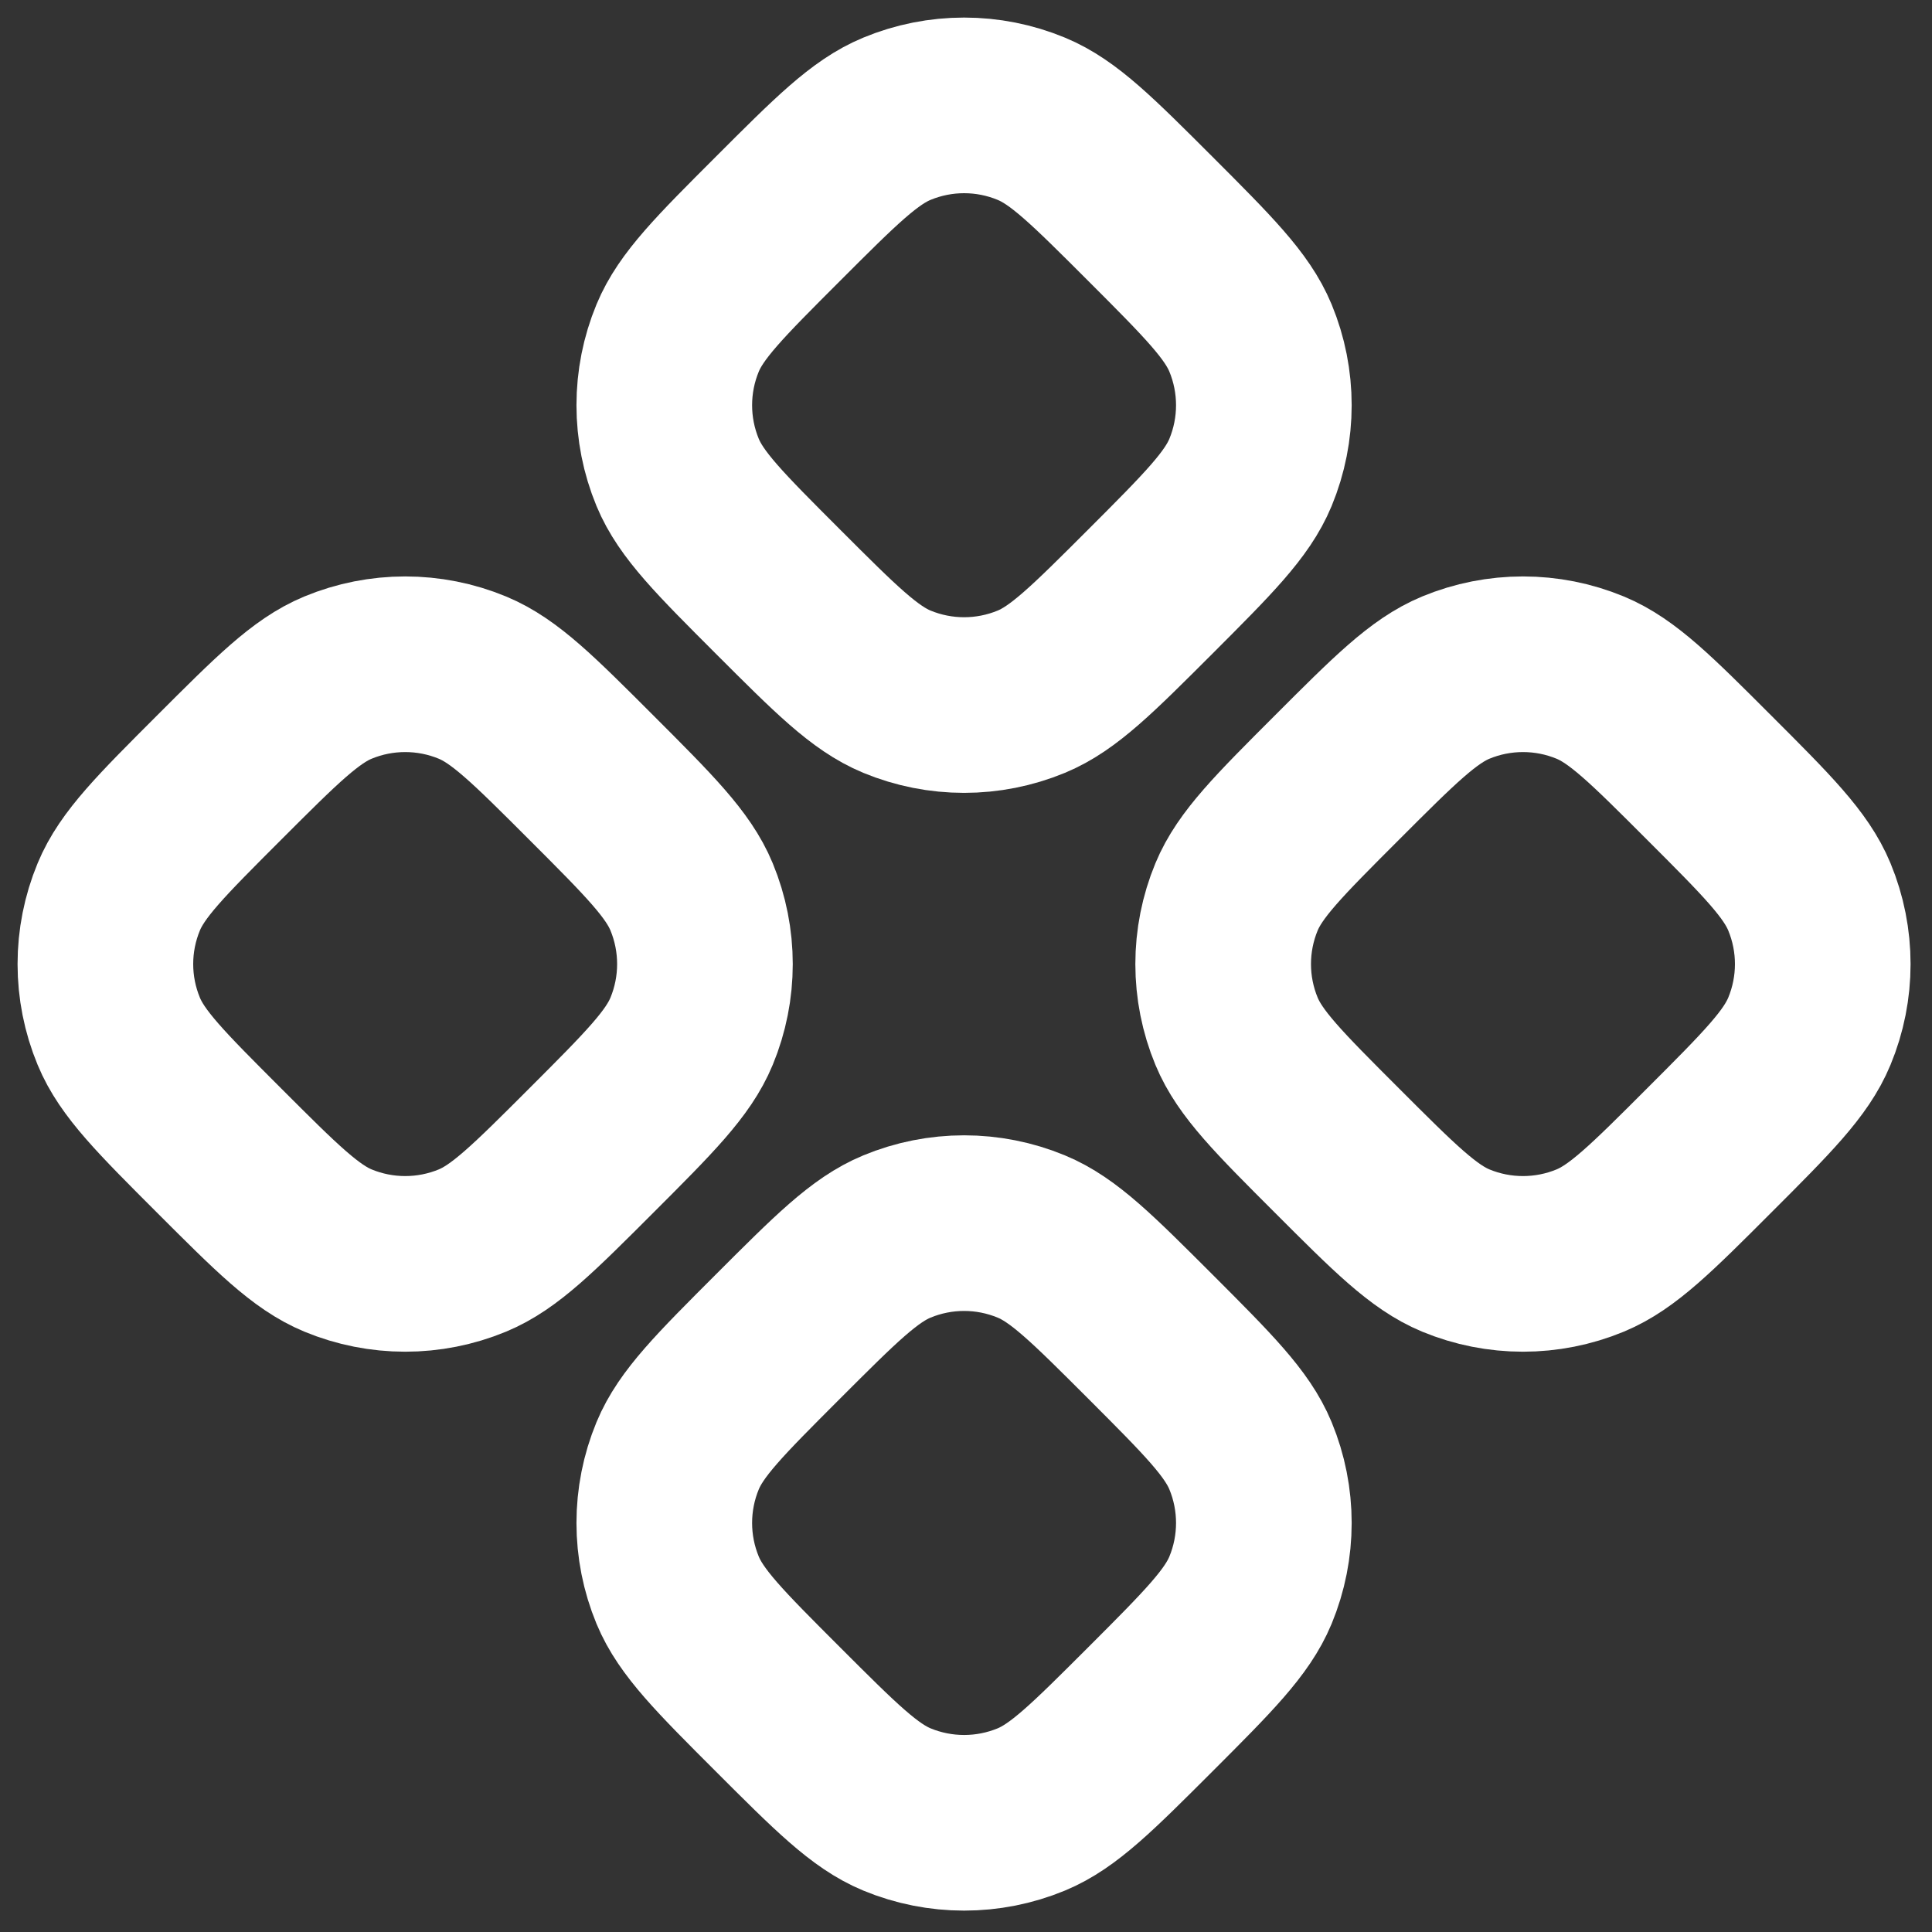 <svg width="55" height="55" viewBox="0 0 55 55" fill="none" xmlns="http://www.w3.org/2000/svg">
<rect x="0" y="0" width="55" height="55" fill="#333333" stroke="none"/>
<path d="M25.533 3.381C24.614 3.761 23.79 4.585 22.143 6.232C20.496 7.879 19.672 8.703 19.291 9.622C18.784 10.847 18.784 12.224 19.291 13.449C19.672 14.368 20.495 15.191 22.143 16.839C23.789 18.485 24.614 19.31 25.533 19.691C26.758 20.198 28.135 20.198 29.36 19.691C30.279 19.31 31.102 18.486 32.75 16.839C34.397 15.191 35.218 14.368 35.599 13.449C36.106 12.224 36.106 10.847 35.599 9.622C35.218 8.703 34.397 7.88 32.75 6.232C31.102 4.585 30.279 3.761 29.36 3.381C28.135 2.873 26.758 2.873 25.533 3.381Z" stroke="white" stroke-width="5" stroke-linecap="round" stroke-linejoin="round"/>
<path d="M9.622 19.29C8.703 19.671 7.88 20.494 6.232 22.142C4.585 23.789 3.761 24.613 3.381 25.531C2.873 26.757 2.873 28.133 3.381 29.358C3.761 30.277 4.585 31.101 6.232 32.748C7.879 34.395 8.703 35.219 9.622 35.6C10.847 36.107 12.224 36.107 13.449 35.6C14.368 35.219 15.191 34.396 16.839 32.748C18.486 31.101 19.308 30.277 19.688 29.358C20.195 28.133 20.195 26.757 19.688 25.531C19.308 24.613 18.486 23.789 16.839 22.142C15.191 20.494 14.368 19.671 13.449 19.29C12.224 18.783 10.847 18.783 9.622 19.29Z" stroke="white" stroke-width="5" stroke-linecap="round" stroke-linejoin="round"/>
<path d="M38.054 22.142C36.407 23.789 35.583 24.613 35.202 25.531C34.694 26.757 34.694 28.133 35.202 29.358C35.583 30.277 36.406 31.101 38.054 32.748C39.7 34.395 40.525 35.219 41.443 35.6C42.668 36.107 44.045 36.107 45.27 35.6C46.189 35.219 47.013 34.396 48.66 32.748C50.308 31.101 51.129 30.277 51.509 29.358C52.017 28.133 52.017 26.757 51.509 25.531C51.129 24.613 50.308 23.789 48.66 22.142C47.013 20.494 46.189 19.671 45.27 19.29C44.045 18.783 42.669 18.783 41.443 19.29C40.525 19.671 39.701 20.494 38.054 22.142Z" stroke="white" stroke-width="5" stroke-linecap="round" stroke-linejoin="round"/>
<path d="M25.533 35.201C24.614 35.581 23.79 36.405 22.143 38.052C20.496 39.699 19.672 40.523 19.291 41.442C18.784 42.667 18.784 44.044 19.291 45.269C19.672 46.188 20.495 47.012 22.143 48.659C23.789 50.305 24.614 51.13 25.533 51.511C26.758 52.018 28.135 52.018 29.36 51.511C30.279 51.13 31.102 50.306 32.75 48.659C34.397 47.012 35.218 46.188 35.599 45.269C36.106 44.044 36.106 42.667 35.599 41.442C35.218 40.523 34.397 39.7 32.75 38.052C31.102 36.405 30.279 35.581 29.36 35.201C28.135 34.693 26.758 34.693 25.533 35.201Z" stroke="white" stroke-width="5" stroke-linecap="round" stroke-linejoin="round"/>
</svg>
